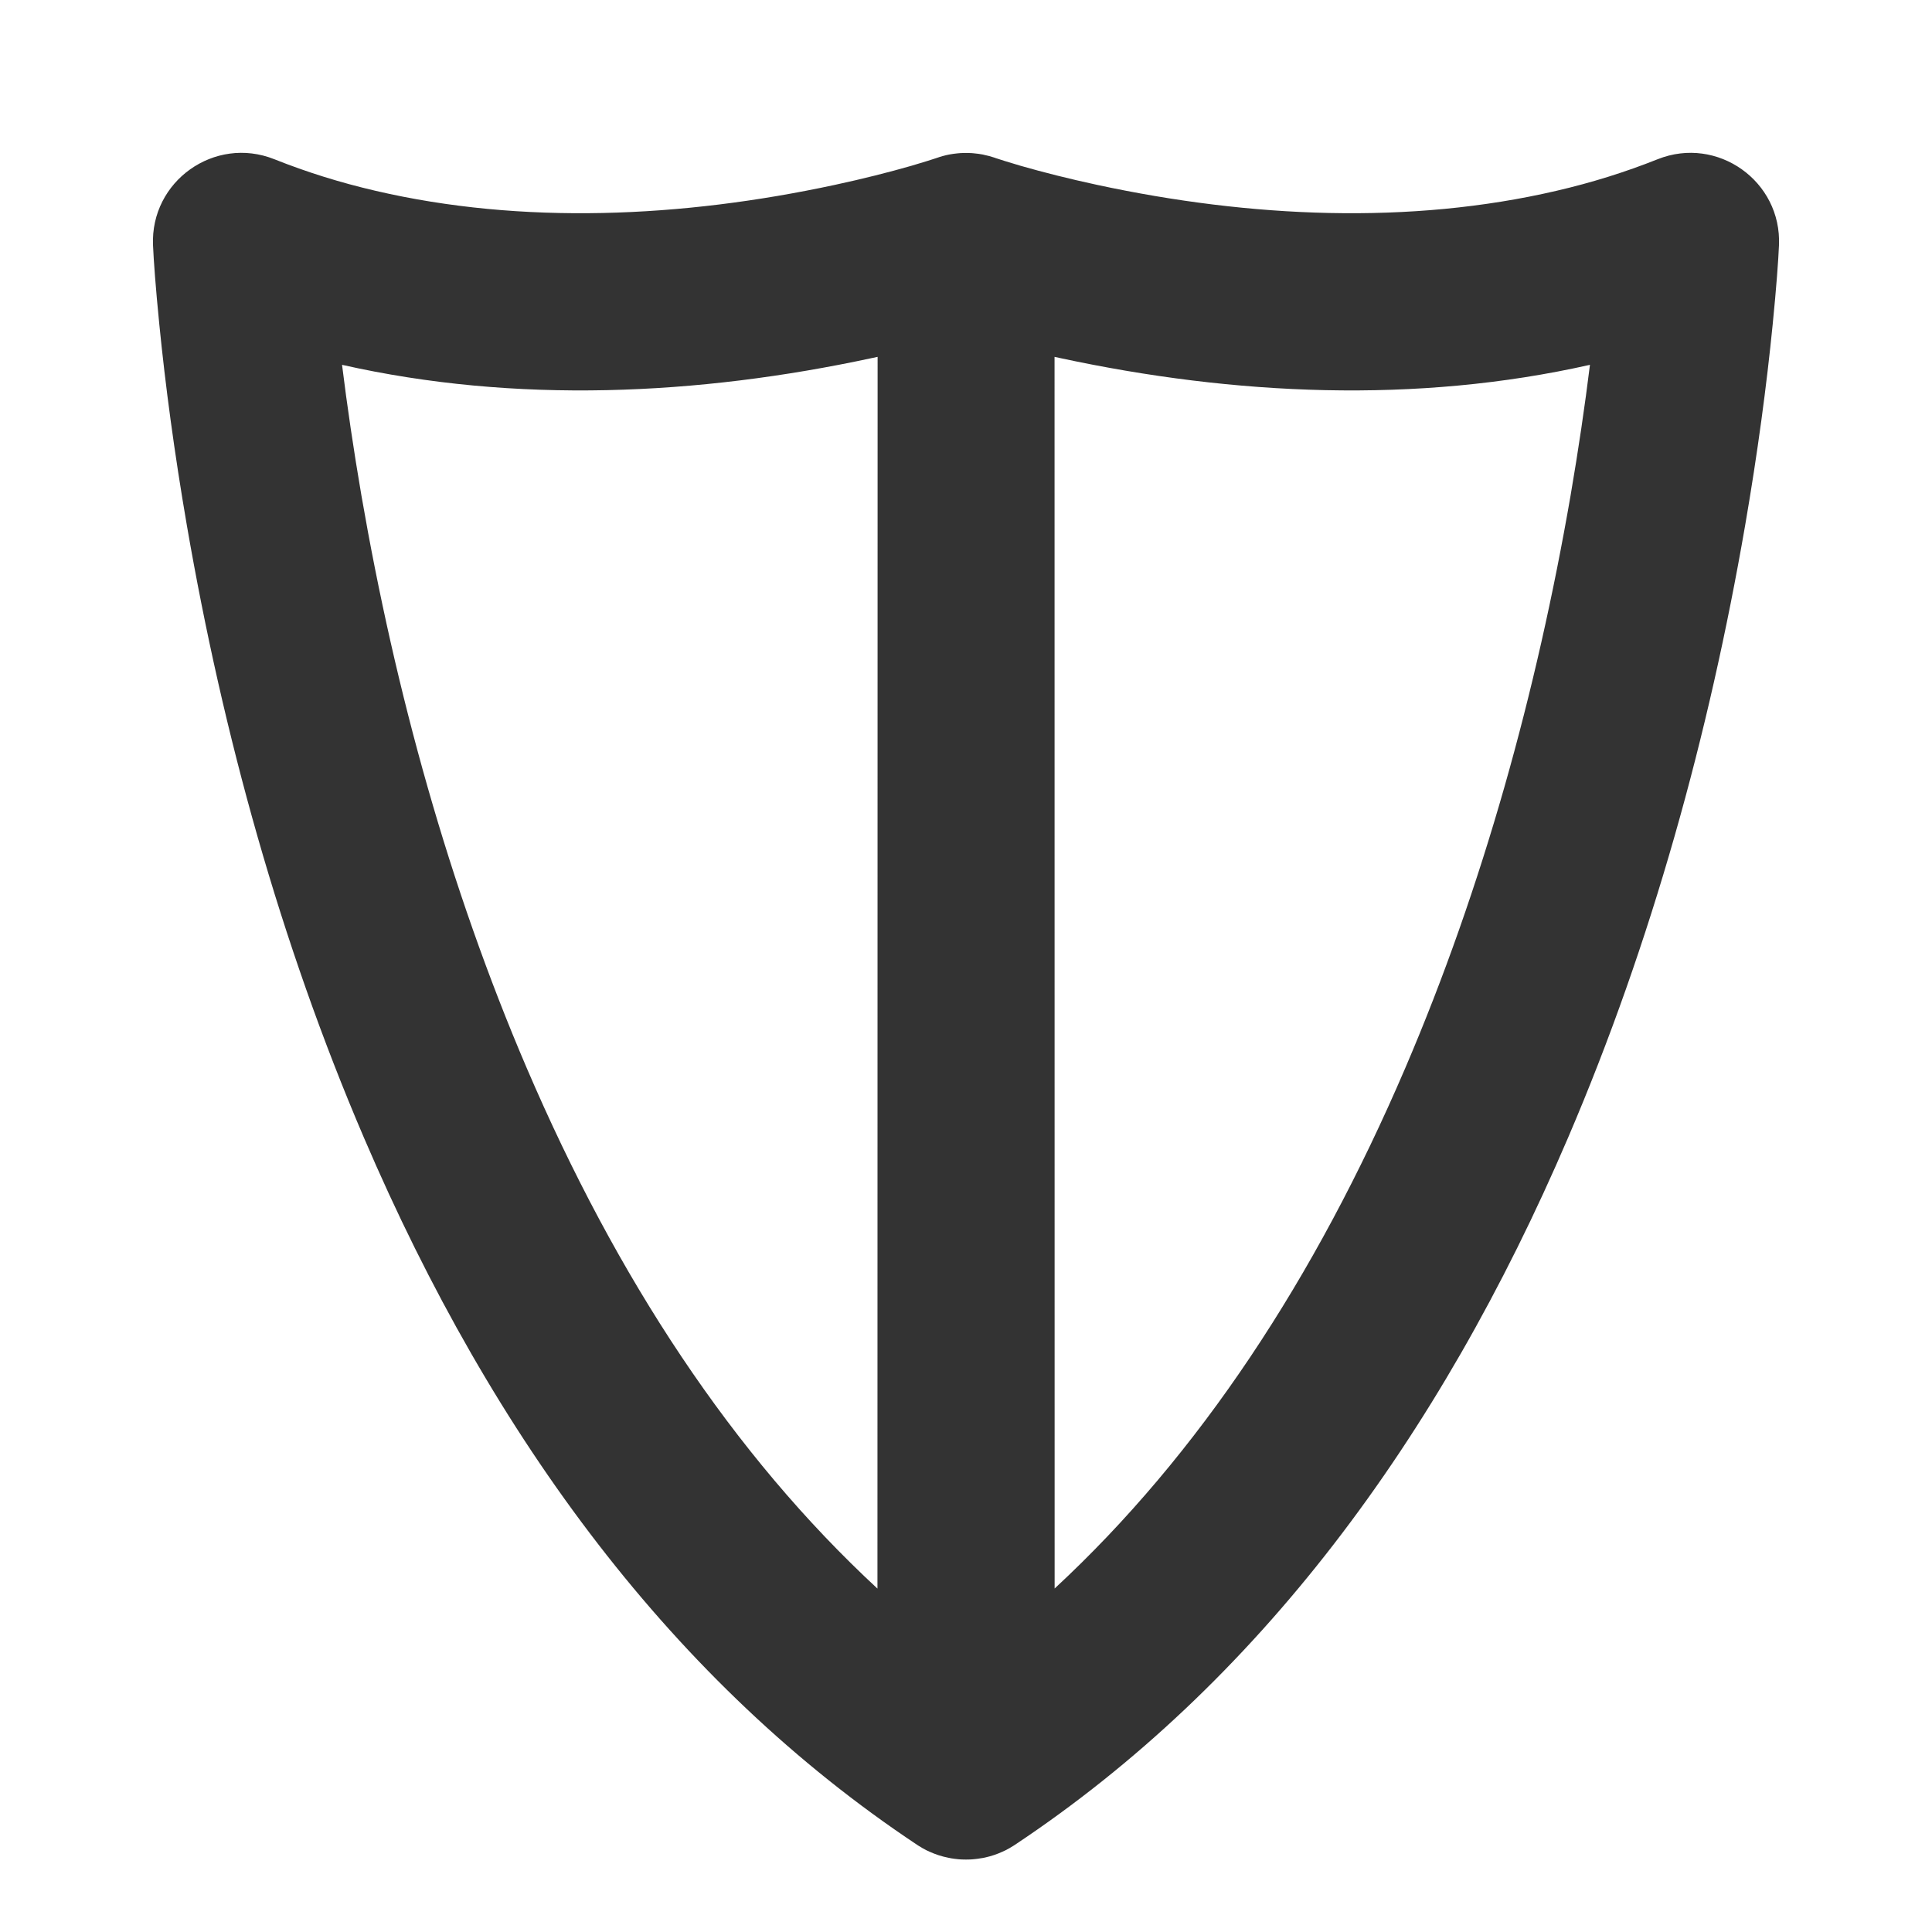 <?xml version="1.0" encoding="UTF-8"?>
<svg width="24px" height="24px" viewBox="0 0 24 24" version="1.1" xmlns="http://www.w3.org/2000/svg" xmlns:xlink="http://www.w3.org/1999/xlink">
    <!-- Generator: Sketch 64 (93537) - https://sketch.com -->
    <title>icon/fill/shield/shield-24</title>
    <desc>Created with Sketch.</desc>
    <g id="icon/fill/shield/shield-24" stroke="none" stroke-width="1" fill="none" fill-rule="evenodd">
        <path d="M12.454,23.002 C12.385,23.034 12.312,23.058 12.236,23.075 L12.211,23.08 C12.202,23.081 12.194,23.083 12.185,23.084 C12.125,23.095 12.063,23.1 12,23.1 L12.087,23.097 C12.075,23.098 12.063,23.098 12.052,23.099 L12,23.1 C11.983,23.1 11.966,23.1 11.949,23.099 C11.937,23.098 11.925,23.098 11.913,23.097 C11.881,23.094 11.849,23.09 11.818,23.085 C11.805,23.083 11.791,23.08 11.778,23.077 C11.696,23.061 11.619,23.035 11.546,23.002 L11.518,22.989 C11.515,22.987 11.512,22.986 11.509,22.985 C11.475,22.968 11.443,22.949 11.411,22.929 C11.404,22.925 11.397,22.92 11.391,22.916 C8.383,20.915 6.131,17.891 4.521,14.133 C3.481,11.706 2.769,9.118 2.322,6.531 C2.166,5.626 2.054,4.785 1.979,4.029 C1.933,3.569 1.909,3.236 1.901,3.049 C1.865,2.251 2.666,1.682 3.408,1.978 C3.809,2.138 4.228,2.269 4.664,2.37 C6.483,2.794 8.468,2.706 10.369,2.297 C10.722,2.221 11.041,2.14 11.32,2.06 C11.481,2.013 11.589,1.978 11.637,1.962 C11.687,1.944 11.732,1.932 11.777,1.923 L11.637,1.962 C11.689,1.944 11.741,1.929 11.794,1.919 C11.86,1.907 11.929,1.9 12,1.9 L11.906,1.904 C11.924,1.902 11.942,1.901 11.96,1.901 L12,1.9 C12.014,1.9 12.027,1.9 12.041,1.901 C12.058,1.901 12.075,1.902 12.093,1.904 C12.133,1.907 12.172,1.913 12.211,1.92 C12.214,1.921 12.218,1.922 12.222,1.923 C12.267,1.932 12.312,1.944 12.356,1.959 C12.358,1.96 12.36,1.961 12.363,1.962 C12.411,1.978 12.519,2.013 12.68,2.06 C12.959,2.14 13.278,2.221 13.631,2.297 C15.532,2.706 17.517,2.794 19.336,2.37 C19.772,2.269 20.191,2.138 20.592,1.978 C21.334,1.682 22.135,2.251 22.099,3.049 C22.091,3.236 22.067,3.569 22.021,4.029 C21.946,4.785 21.834,5.626 21.678,6.531 C21.231,9.118 20.519,11.706 19.479,14.133 C17.869,17.891 15.617,20.915 12.609,22.916 L12.589,22.929 C12.557,22.949 12.525,22.968 12.491,22.985 L12.482,22.989 Z M10.831,4.448 C8.668,4.913 6.405,5.018 4.249,4.532 C4.312,5.041 4.392,5.585 4.49,6.157 C4.91,8.585 5.577,11.012 6.543,13.267 C7.662,15.878 9.104,18.071 10.9,19.734 L10.902,4.433 C10.878,4.438 10.855,4.443 10.831,4.448 Z M13.1,4.433 L13.101,19.733 C14.896,18.07 16.338,15.878 17.457,13.267 C18.423,11.012 19.09,8.585 19.51,6.157 C19.608,5.585 19.688,5.041 19.751,4.532 C17.595,5.018 15.332,4.913 13.169,4.448 L13.1,4.433 Z" id="icon-shield" fill="#333333" fill-rule="nonzero"></path>
    </g>
</svg>